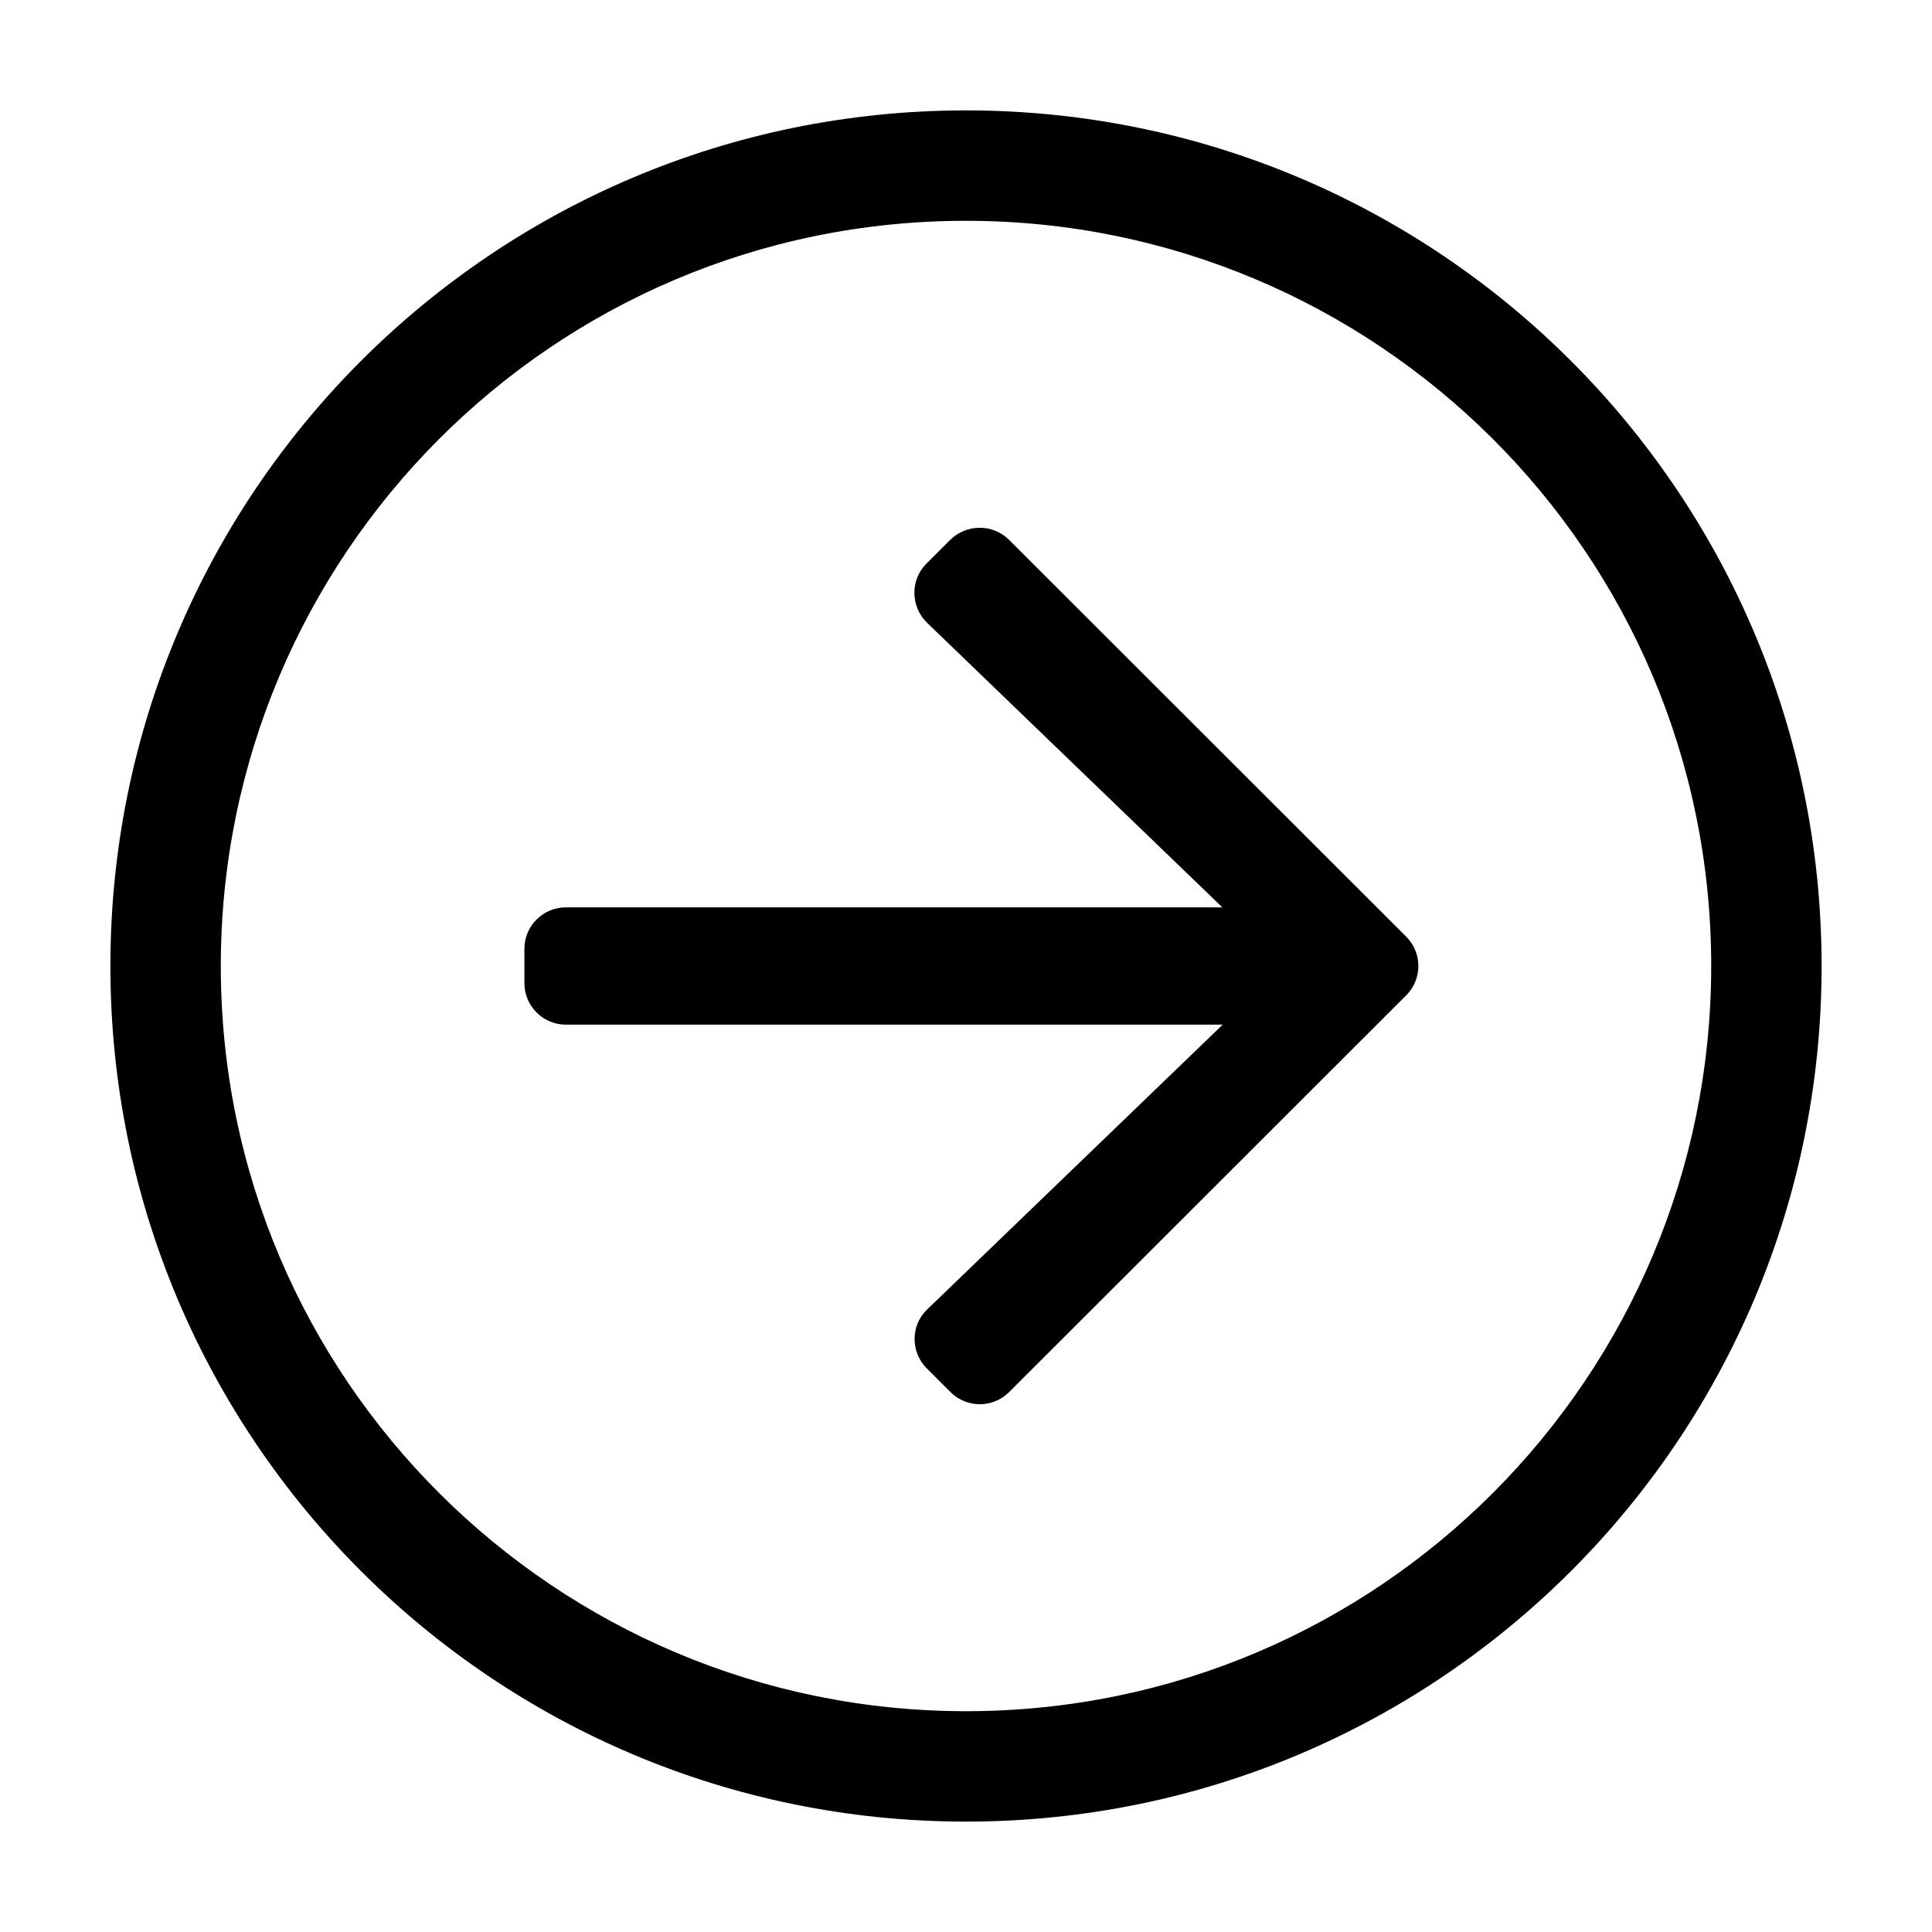 <?xml version="1.0" encoding="UTF-8"?>
<svg width="560px" height="560px" viewBox="0 0 560 560" version="1.1" xmlns="http://www.w3.org/2000/svg" xmlns:xlink="http://www.w3.org/1999/xlink">
    <!-- Generator: sketchtool 51.2 (57519) - http://www.bohemiancoding.com/sketch -->
    <title>arrow-circle-right</title>
    <desc>Created with sketchtool.</desc>
    <defs></defs>
    <g id="Page-1" stroke="none" stroke-width="1" fill="none" fill-rule="evenodd">
        <g id="uA029-arrow-circle-right" fill="#000000" fill-rule="nonzero">
            <g id="arrow-circle-right" transform="translate(32, 32)">
                <path d="M0,248 C0,385 111,496 248,496 C385,496 496,385 496,248 C496,111 385,0 248,0 C111,0 0,111 0,248 Z M248,32 C366.7,32 464,128.1 464,248 C464,366.7 367.9,464 248,464 C129.3,464 32,367.9 32,248 C32,129.3 128.1,32 248,32 Z M260.5,124.5 L375.6,239.5 C380.3,244.2 380.3,251.8 375.6,256.5 L260.5,371.5 C255.8,376.2 248.2,376.2 243.5,371.5 L236.6,364.6 C231.9,359.9 231.9,352.1 236.8,347.5 L322.4,265 L132,265 C125.4,265 120,259.6 120,253 L120,243 C120,236.4 125.4,231 132,231 L322.3,231 L236.7,148.5 C231.9,143.8 231.8,136.1 236.5,131.4 L243.4,124.5 C248.2,119.8 255.8,119.8 260.5,124.5 Z" id="Shape"></path>
            </g>
        </g>
    </g>
</svg>